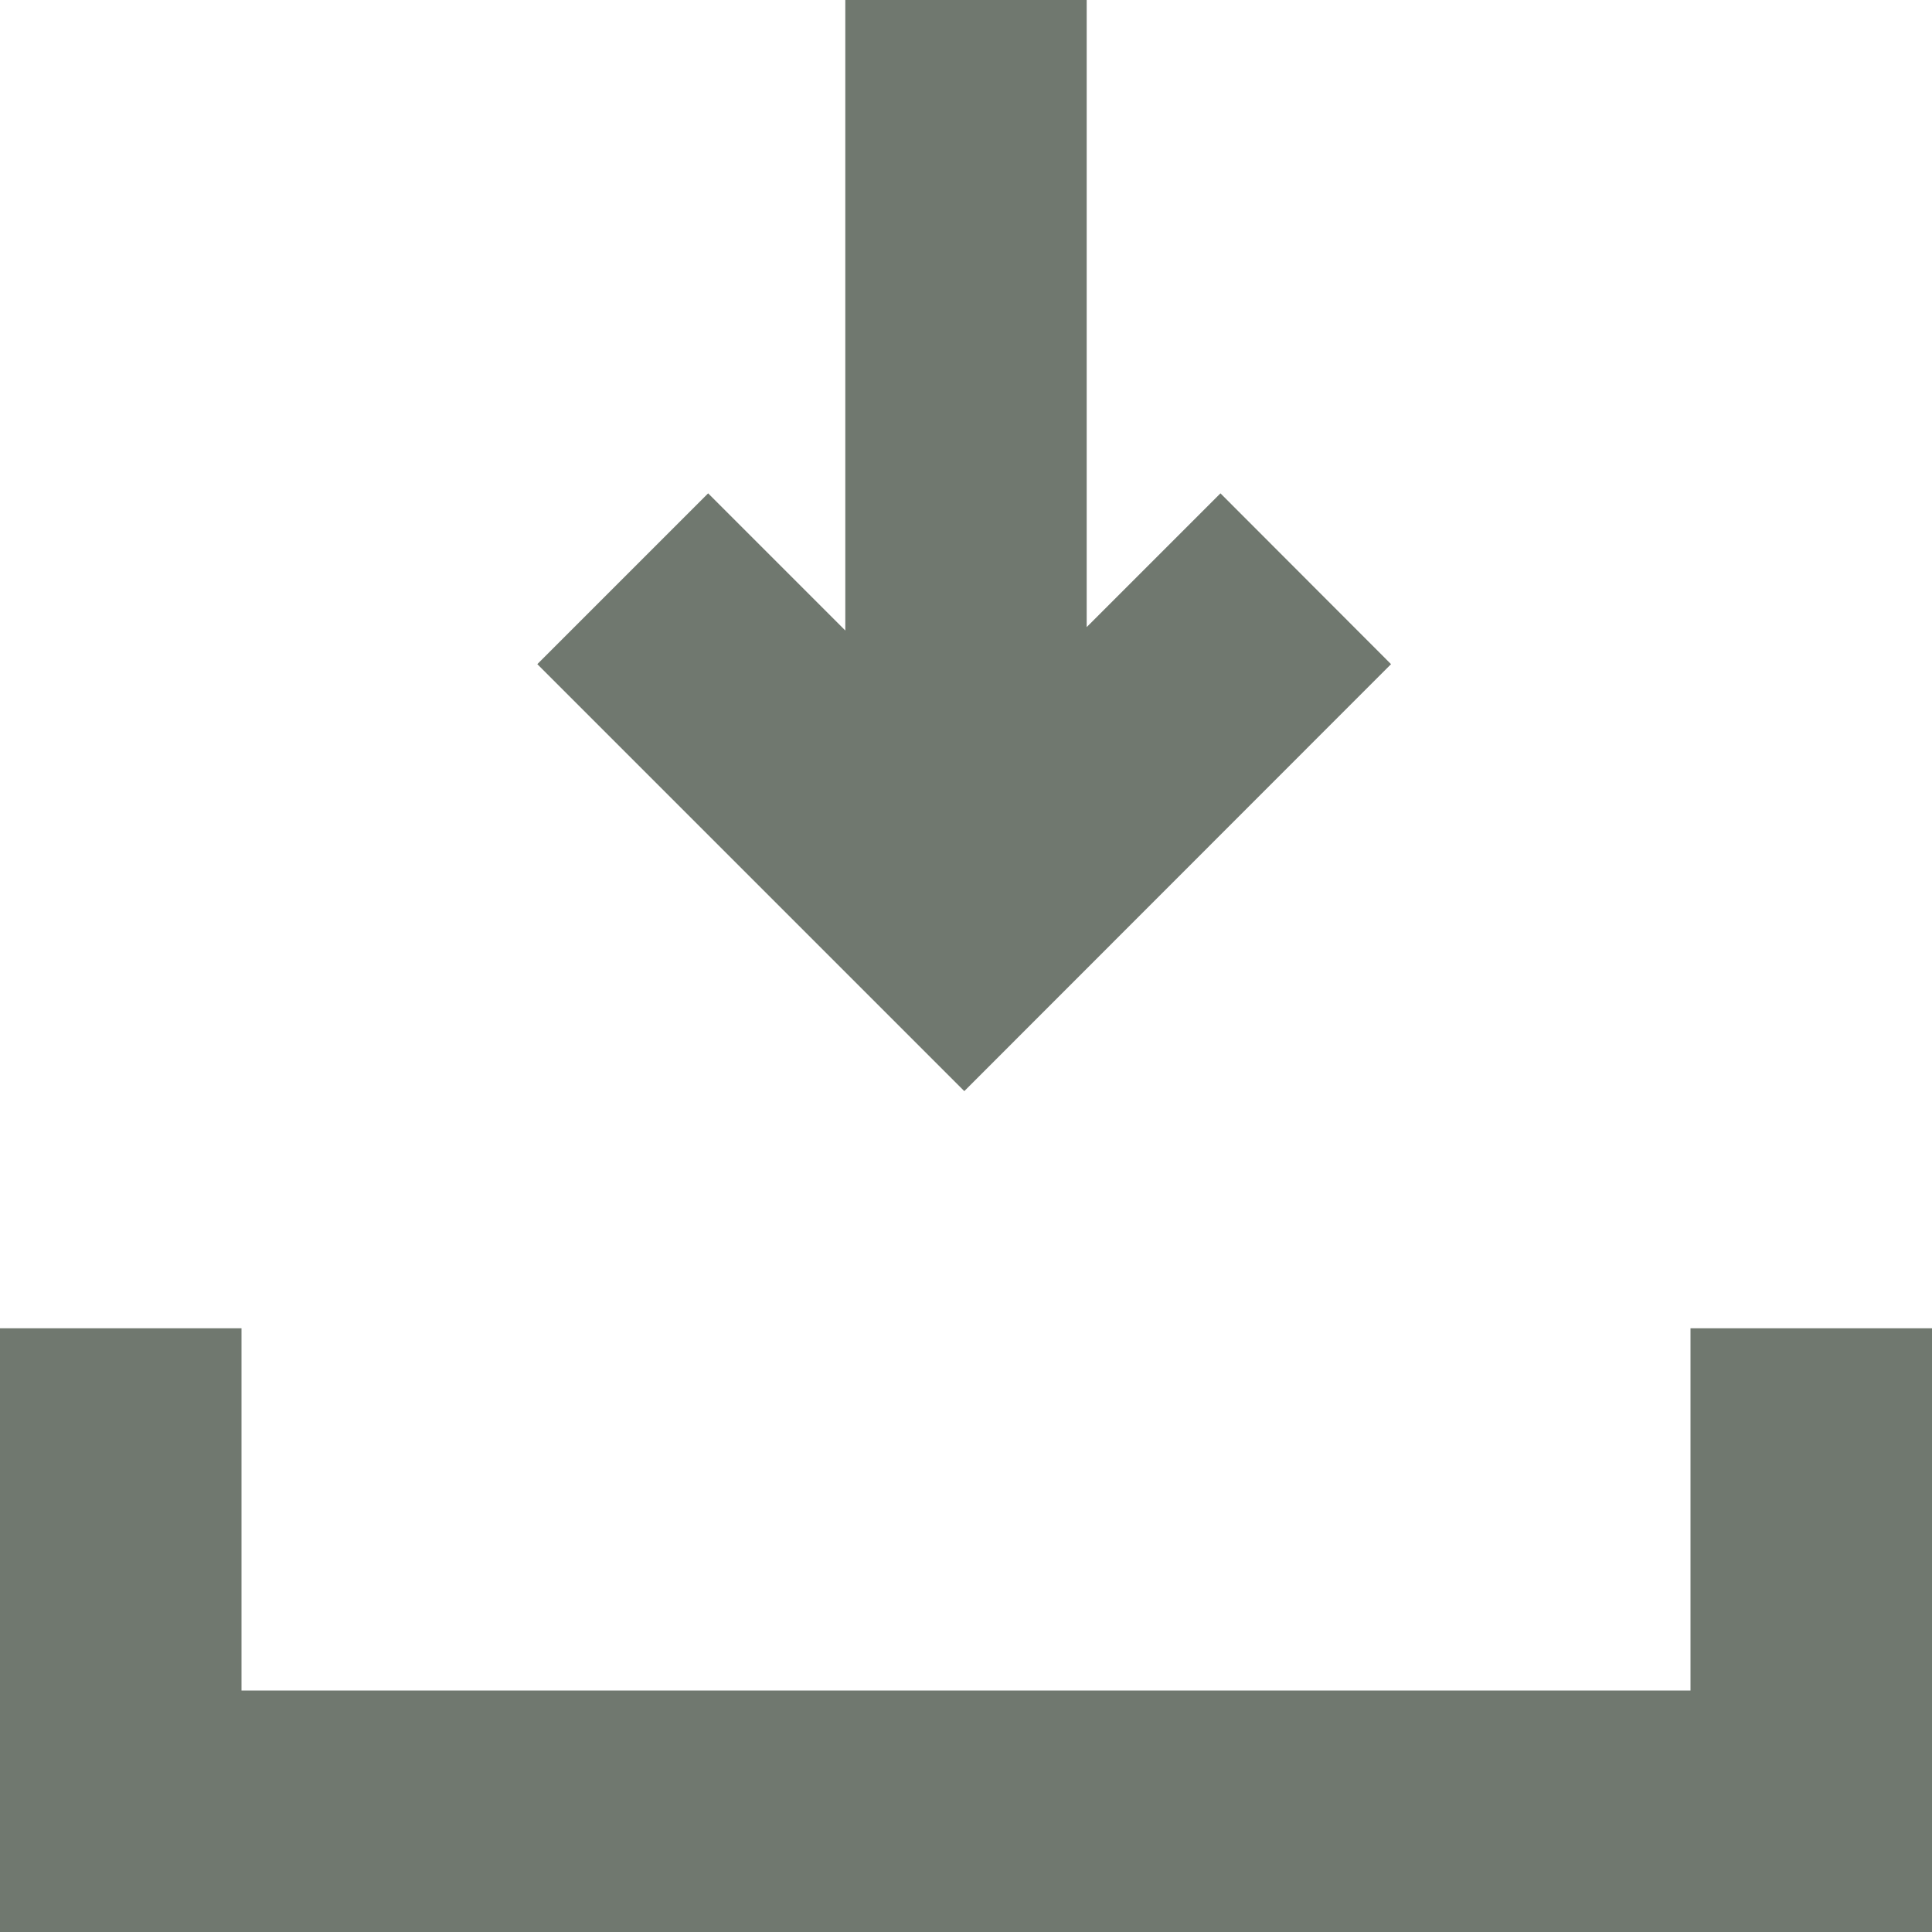 <svg width="17" height="17" viewBox="0 0 17 17" fill="none" xmlns="http://www.w3.org/2000/svg">
<path fill-rule="evenodd" clip-rule="evenodd" d="M7.438 5.548V0H9.562V5.518L10.739 4.341L12.24 5.844L8.485 9.601L4.728 5.844L6.231 4.341L7.438 5.548ZM17 11.688V17H0V11.688H2.125V14.875H14.875V11.688H17Z" fill="#70786F"/>
</svg>
